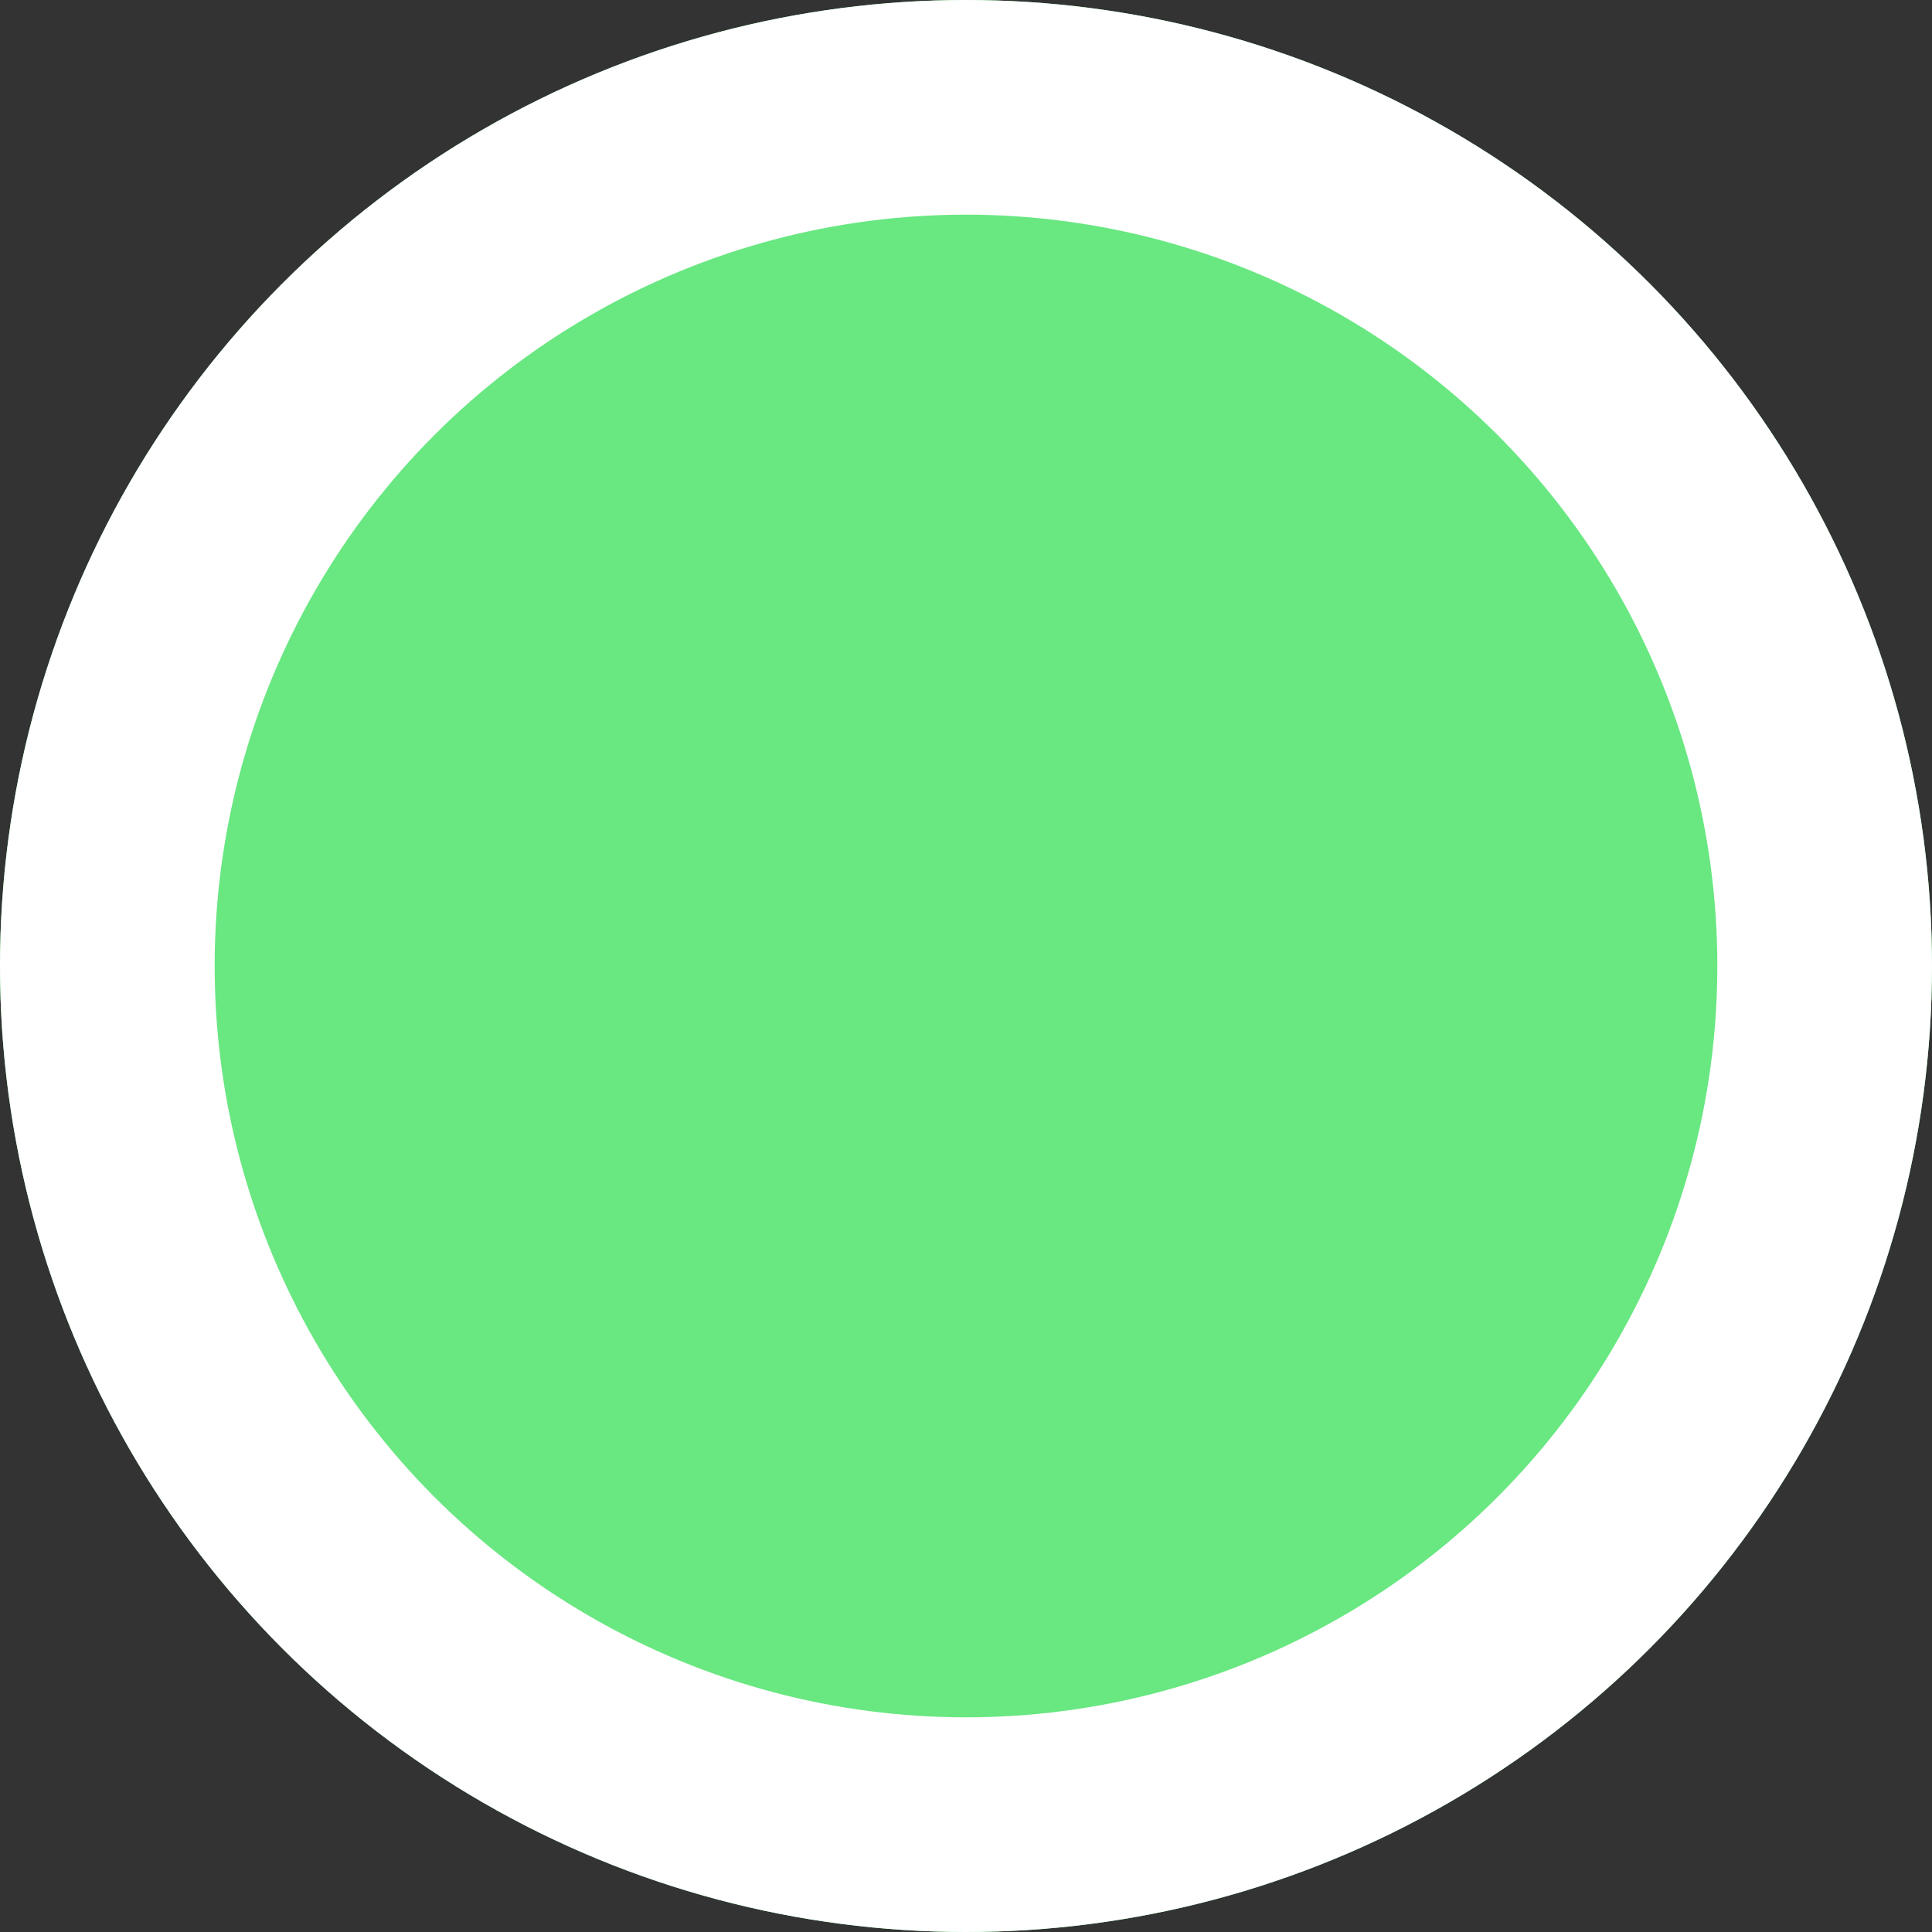 <svg xmlns="http://www.w3.org/2000/svg" width="18" height="18" viewBox="0 0 18 18">
  <rect x="0" y="0" width="18" height="18" fill="#333333" stroke="none"/>
  <g id="Ellipse_10" data-name="Ellipse 10" fill="#69e781" stroke="#fff" stroke-width="2">
    <circle cx="9" cy="9" r="9" stroke="none"/>
    <circle cx="9" cy="9" r="8" fill="none"/>
  </g>
</svg>
